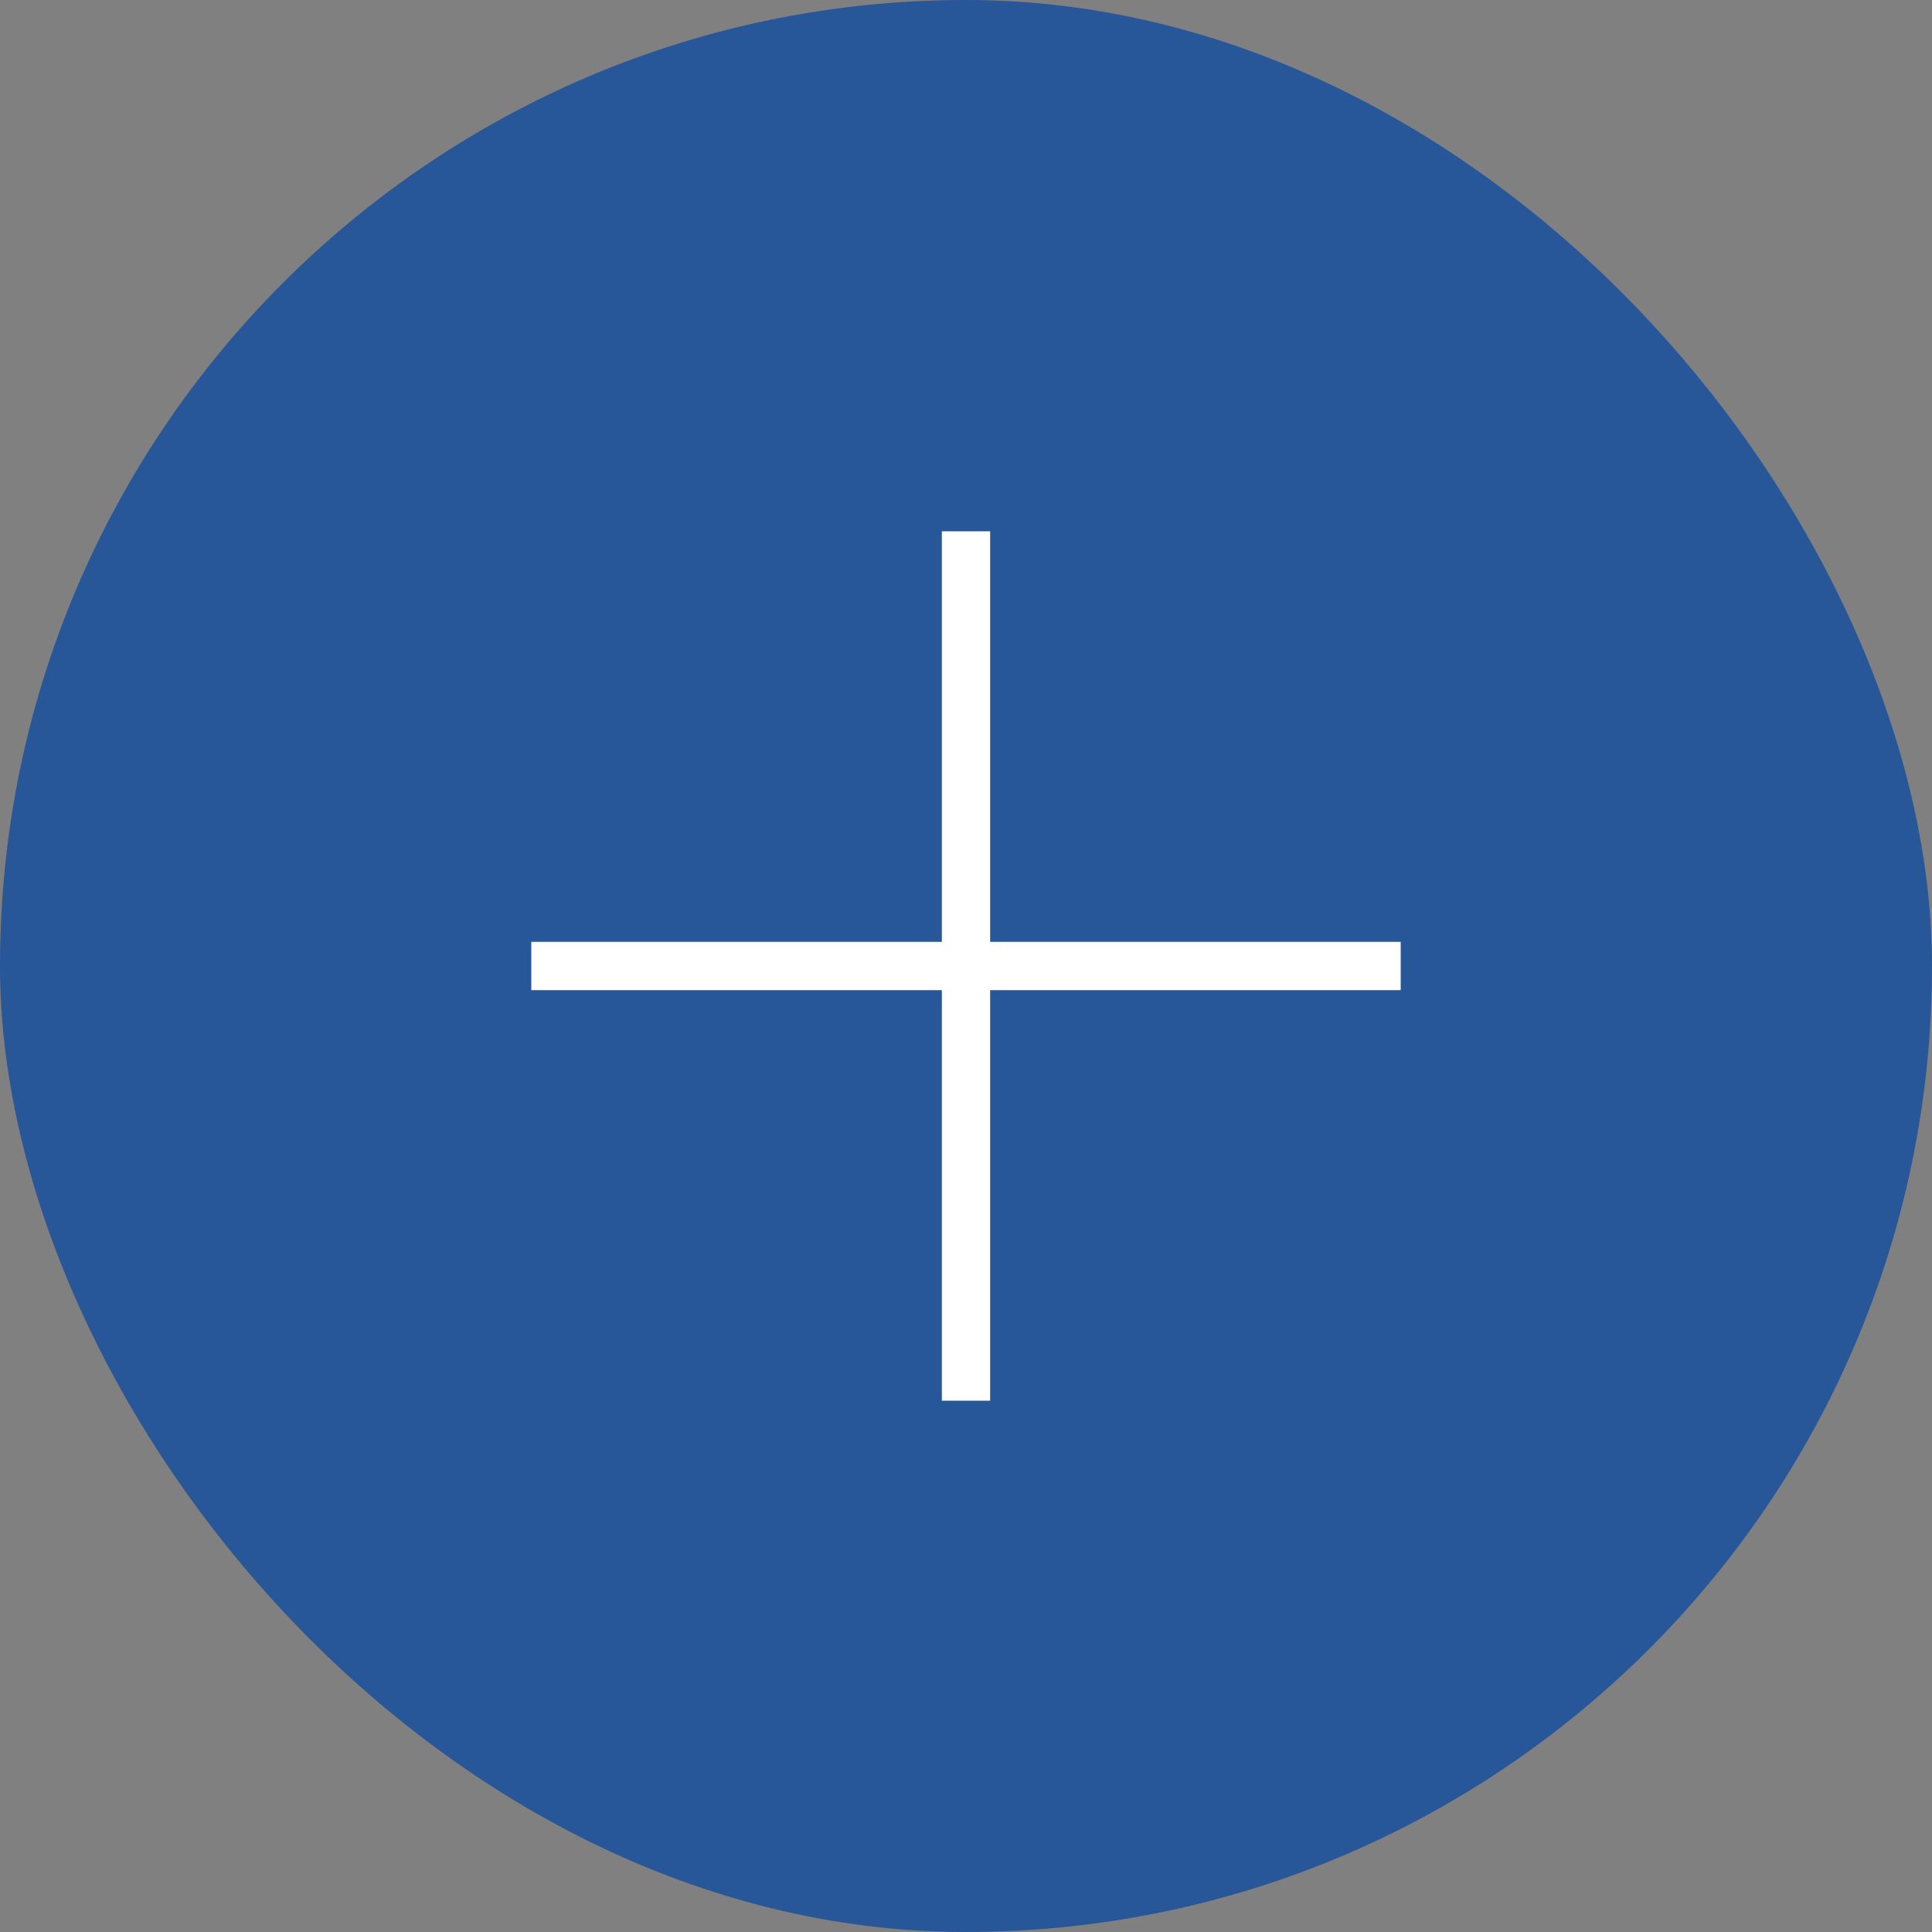 <svg width="40" height="40" viewBox="0 0 40 40" fill="none" xmlns="http://www.w3.org/2000/svg">
<rect x="0" y="0" width="40" height="40" fill="#808080" stroke="none"/>
<rect width="40" height="40" rx="20" fill="#275699"/>
<path d="M20 11V20M20 20V29M20 20H11M20 20H29" stroke="white"/>
</svg>

